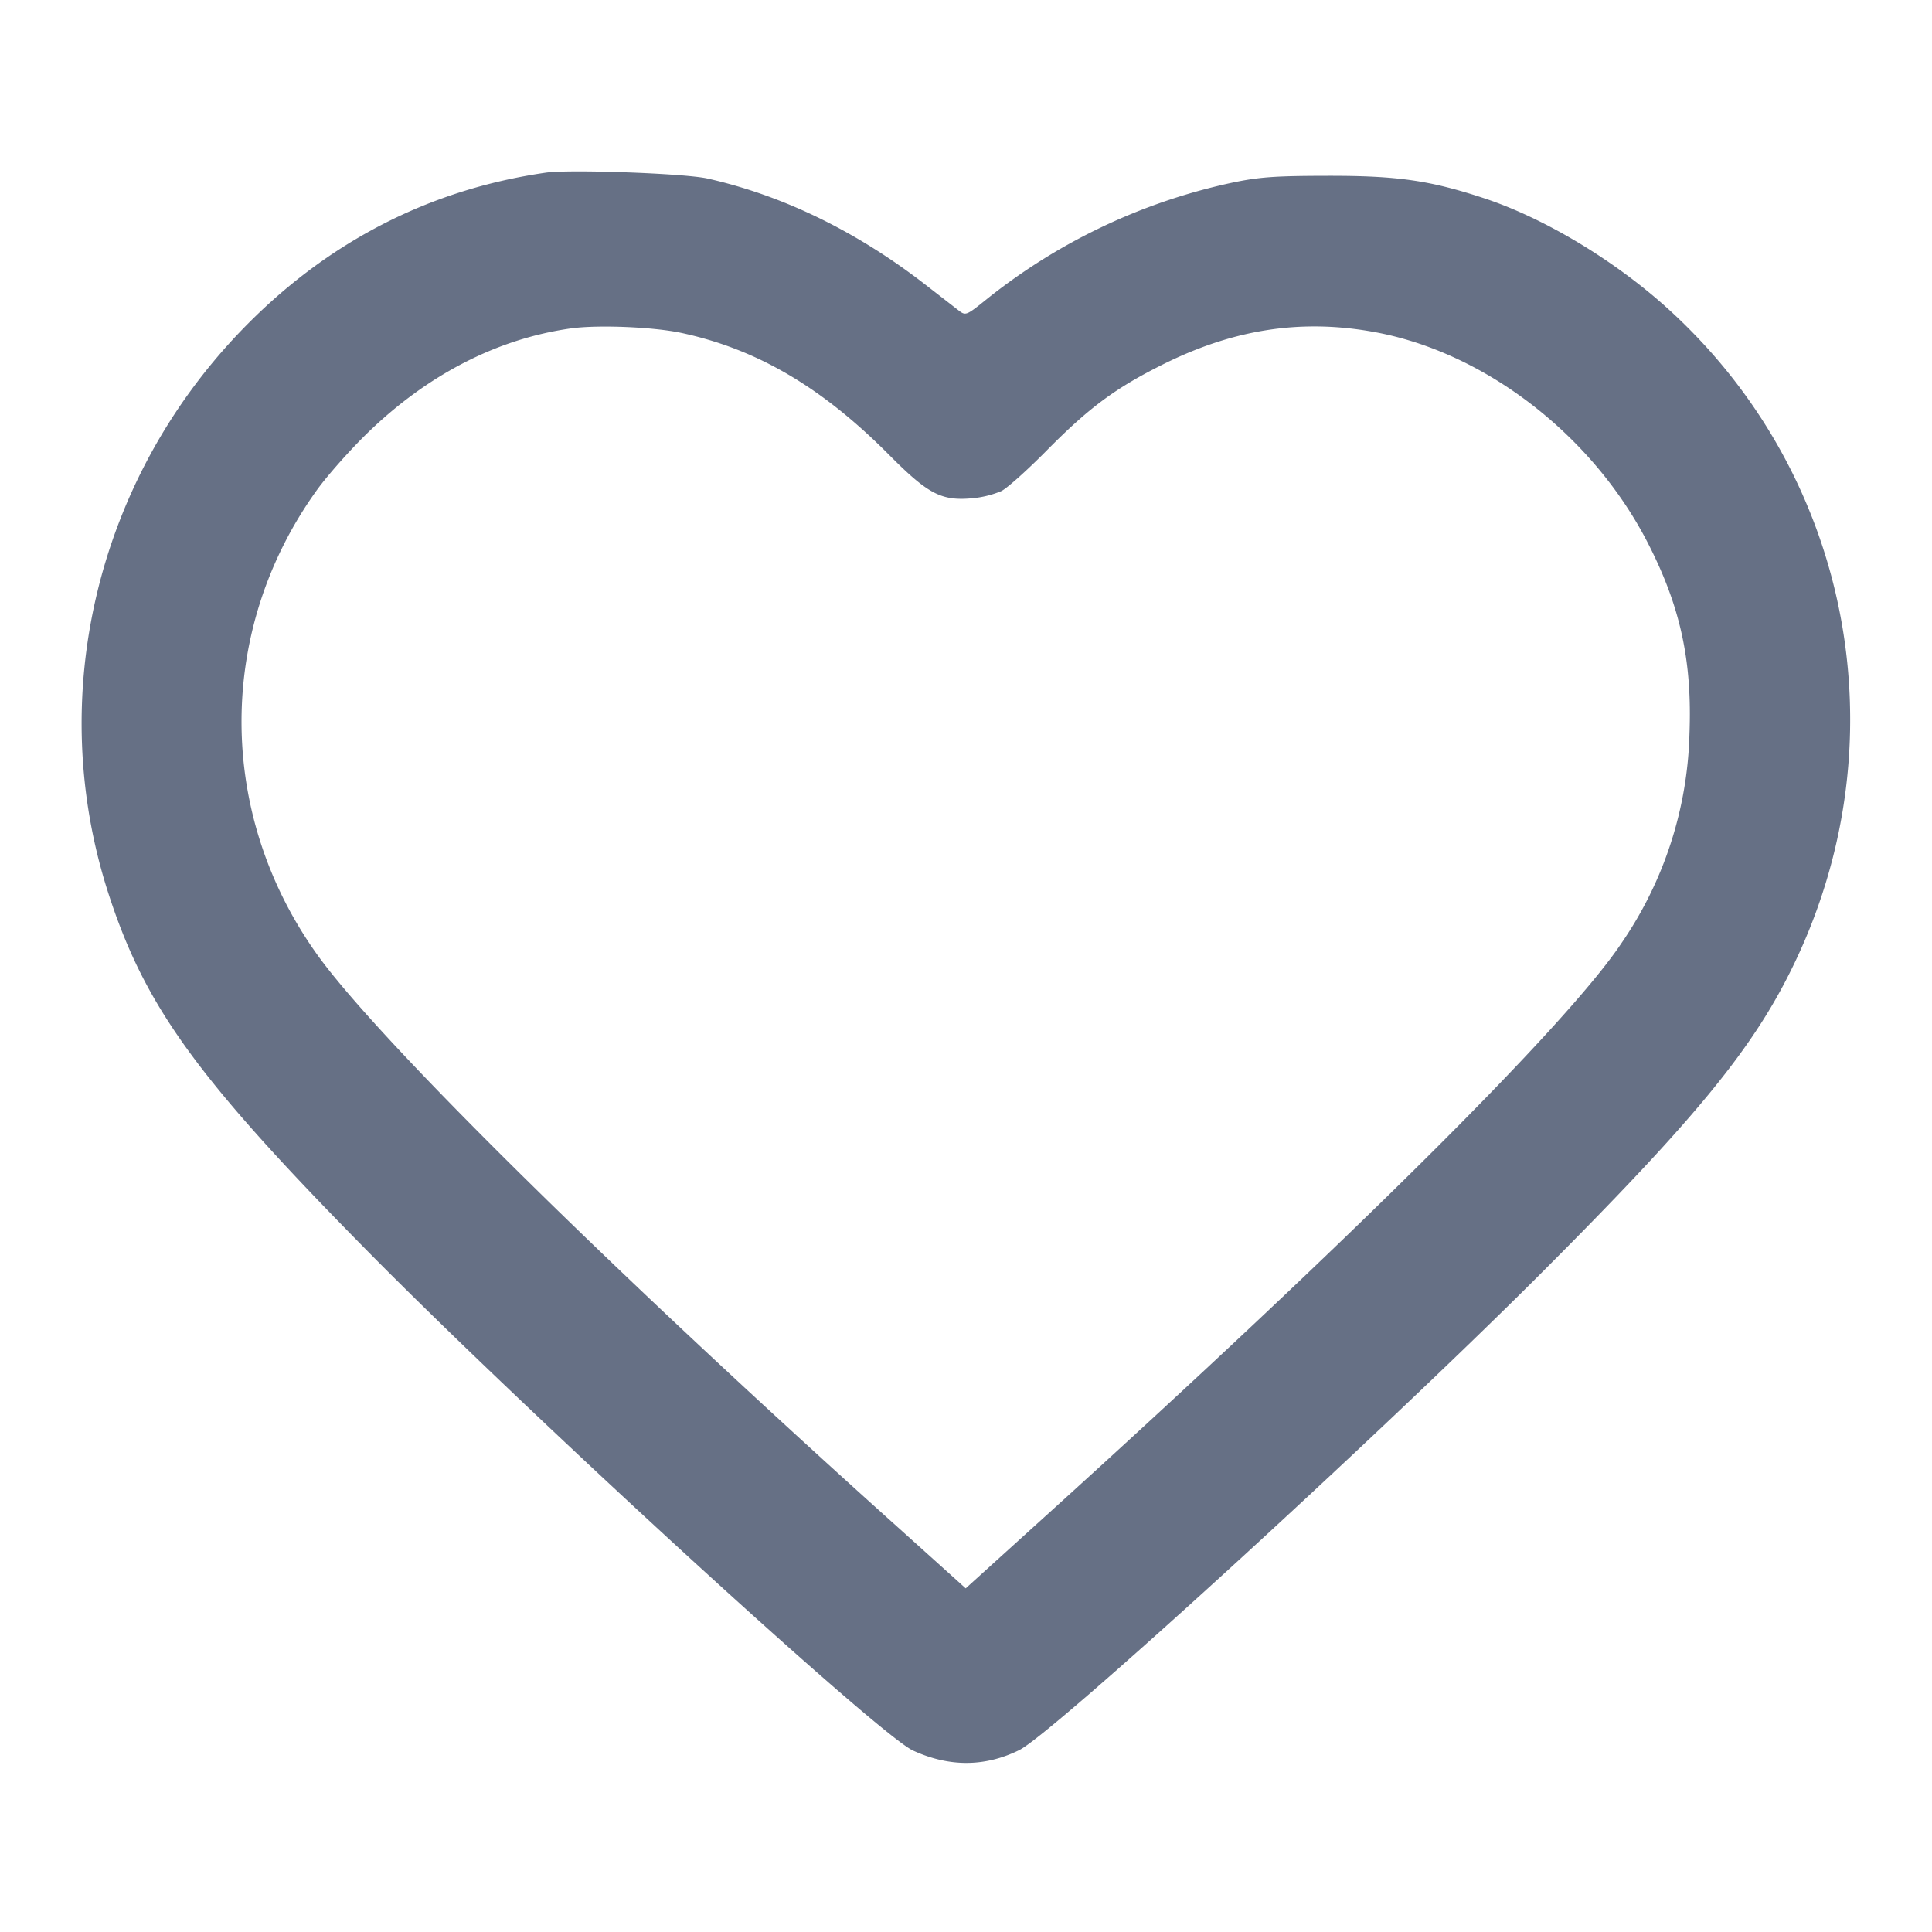 <svg width="24" height="24" fill="none" xmlns="http://www.w3.org/2000/svg"><path d="M6.78 2.145c-1.466.211-2.747.878-3.801 1.98-1.788 1.87-2.415 4.539-1.636 6.962.454 1.409 1.096 2.298 3.215 4.447 2.009 2.037 6.352 6.014 6.784 6.212.45.206.89.205 1.318-.005.415-.202 4.424-3.865 6.461-5.901 1.966-1.966 2.675-2.834 3.179-3.893 1.324-2.779.686-6.055-1.577-8.109-.662-.601-1.535-1.126-2.283-1.374-.675-.223-1.078-.281-1.94-.28-.677.001-.865.015-1.22.091a7.344 7.344 0 0 0-3.011 1.432c-.269.217-.272.218-.365.146l-.41-.318c-.852-.66-1.765-1.105-2.704-1.317-.281-.064-1.713-.116-2.01-.073m1.681 1.99c.941.201 1.749.675 2.586 1.518.482.485.647.571 1.027.537a1.23 1.23 0 0 0 .366-.09c.074-.038.324-.262.557-.498.536-.543.862-.783 1.463-1.082.877-.434 1.715-.561 2.62-.394 1.37.252 2.705 1.283 3.39 2.619.405.789.552 1.466.517 2.375a4.8 4.8 0 0 1-.843 2.594c-.673 1.012-3.368 3.692-7.176 7.137l-.972.88-.108-.098-.728-.655c-3.539-3.176-6.466-6.064-7.223-7.124-1.249-1.75-1.249-4.032 0-5.767.13-.18.412-.498.626-.706.75-.728 1.614-1.172 2.527-1.301.333-.047 1.023-.019 1.371.055" fill="#667085" fill-rule="evenodd"/></svg>